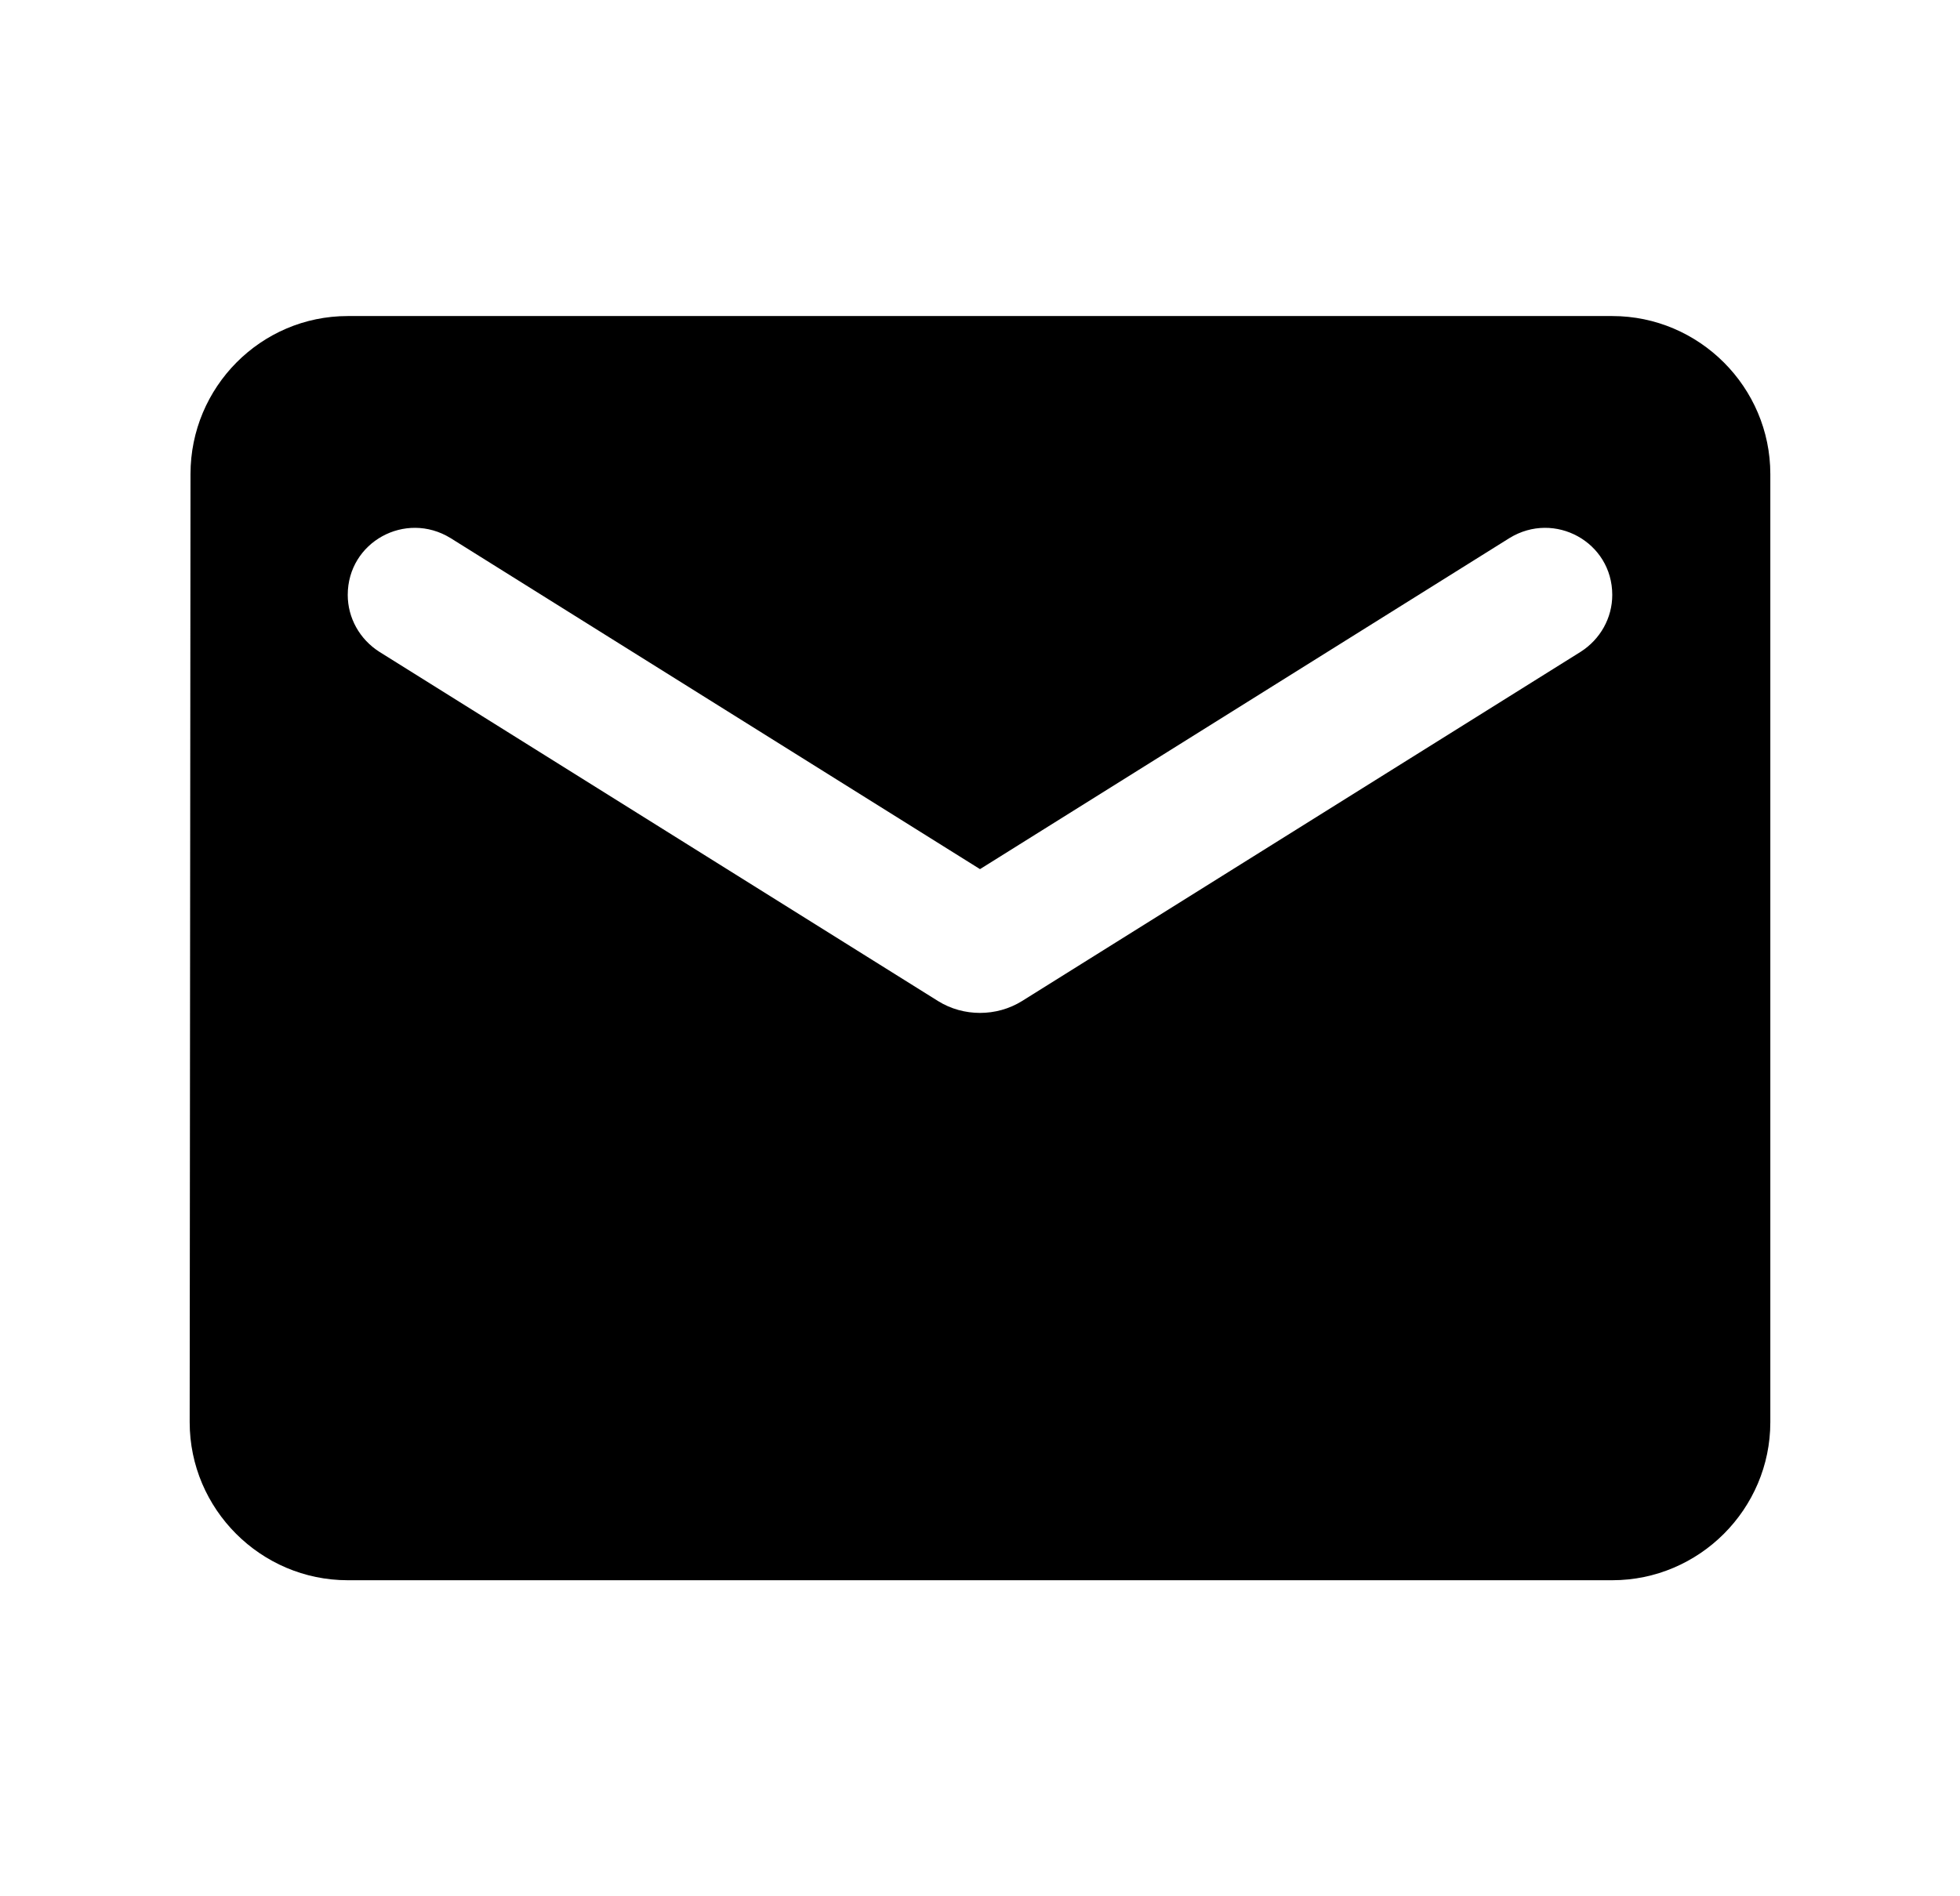 <svg width="31" height="30" viewBox="0 0 31 30" fill="none" xmlns="http://www.w3.org/2000/svg">
<path d="M25.5 5H5.5C4.125 5 3.013 6.125 3.013 7.5L3 22.5C3 23.875 4.125 25 5.5 25H25.5C26.875 25 28 23.875 28 22.5V7.5C28 6.125 26.875 5 25.5 5ZM25 10.312L16.163 15.838C15.762 16.087 15.238 16.087 14.838 15.838L6 10.312C5.688 10.113 5.5 9.775 5.5 9.412C5.5 8.575 6.412 8.075 7.125 8.512L15.5 13.75L23.875 8.512C24.587 8.075 25.5 8.575 25.5 9.412C25.5 9.775 25.312 10.113 25 10.312Z" fill="black"/>
</svg>
